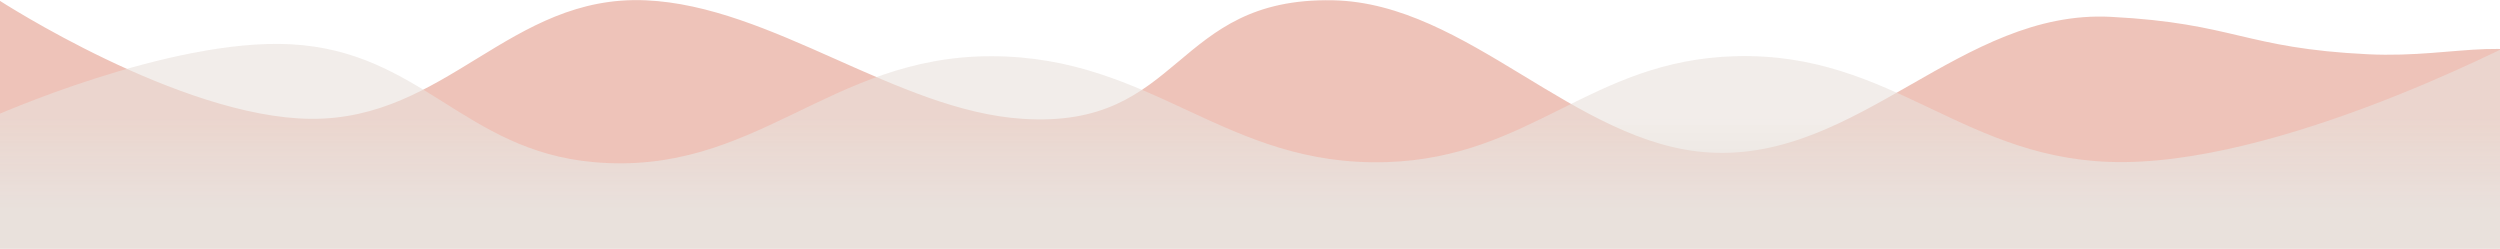 <svg width="1336" height="133" viewBox="0 0 1336 133" fill="none" xmlns="http://www.w3.org/2000/svg">
<path d="M166 63.5C96.167 62.871 -0.502 0.158 -0.502 0.158L-83 123H1369.97C1369.97 123 1412.42 63.519 1379.47 40.081C1344.99 15.558 1315.18 31.386 1265.5 29C1199.12 25.812 1194.36 12.418 1128 9C1048.07 4.882 993.363 86.218 913.5 81.5C841.895 77.27 784.321 1.675 712.483 0.158C626.265 -1.663 632.374 69.06 546.5 63.5C479.316 59.15 412.344 3.041 344.991 0.158C272.52 -2.944 238.607 64.154 166 63.5Z" fill="#E39C8B" fill-opacity="0.6"/>
<path d="M155.356 23.658C90.346 20.209 -4.796 62.8 -4.796 62.8L-20 133H1355.99L1357 16C1357 16 1227.72 85.871 1135.02 86.626C1049.71 87.32 1012.49 27.606 927.226 30.04C850.011 32.245 818.428 84.101 741.227 86.626C654.663 89.456 616.517 30.191 529.888 30.04C442.693 29.889 403.721 94.474 317.028 86.626C247.828 80.361 224.818 27.344 155.356 23.658Z" fill="url(#paint0_linear_122_17)"/>
<defs>
<linearGradient id="paint0_linear_122_17" x1="747.5" y1="63.5" x2="747.5" y2="115" gradientUnits="userSpaceOnUse">
<stop stop-color="#E9E1DC" stop-opacity="0.6"/>
<stop offset="0.938" stop-color="#E9E1DC"/>
</linearGradient>
</defs>
</svg>
